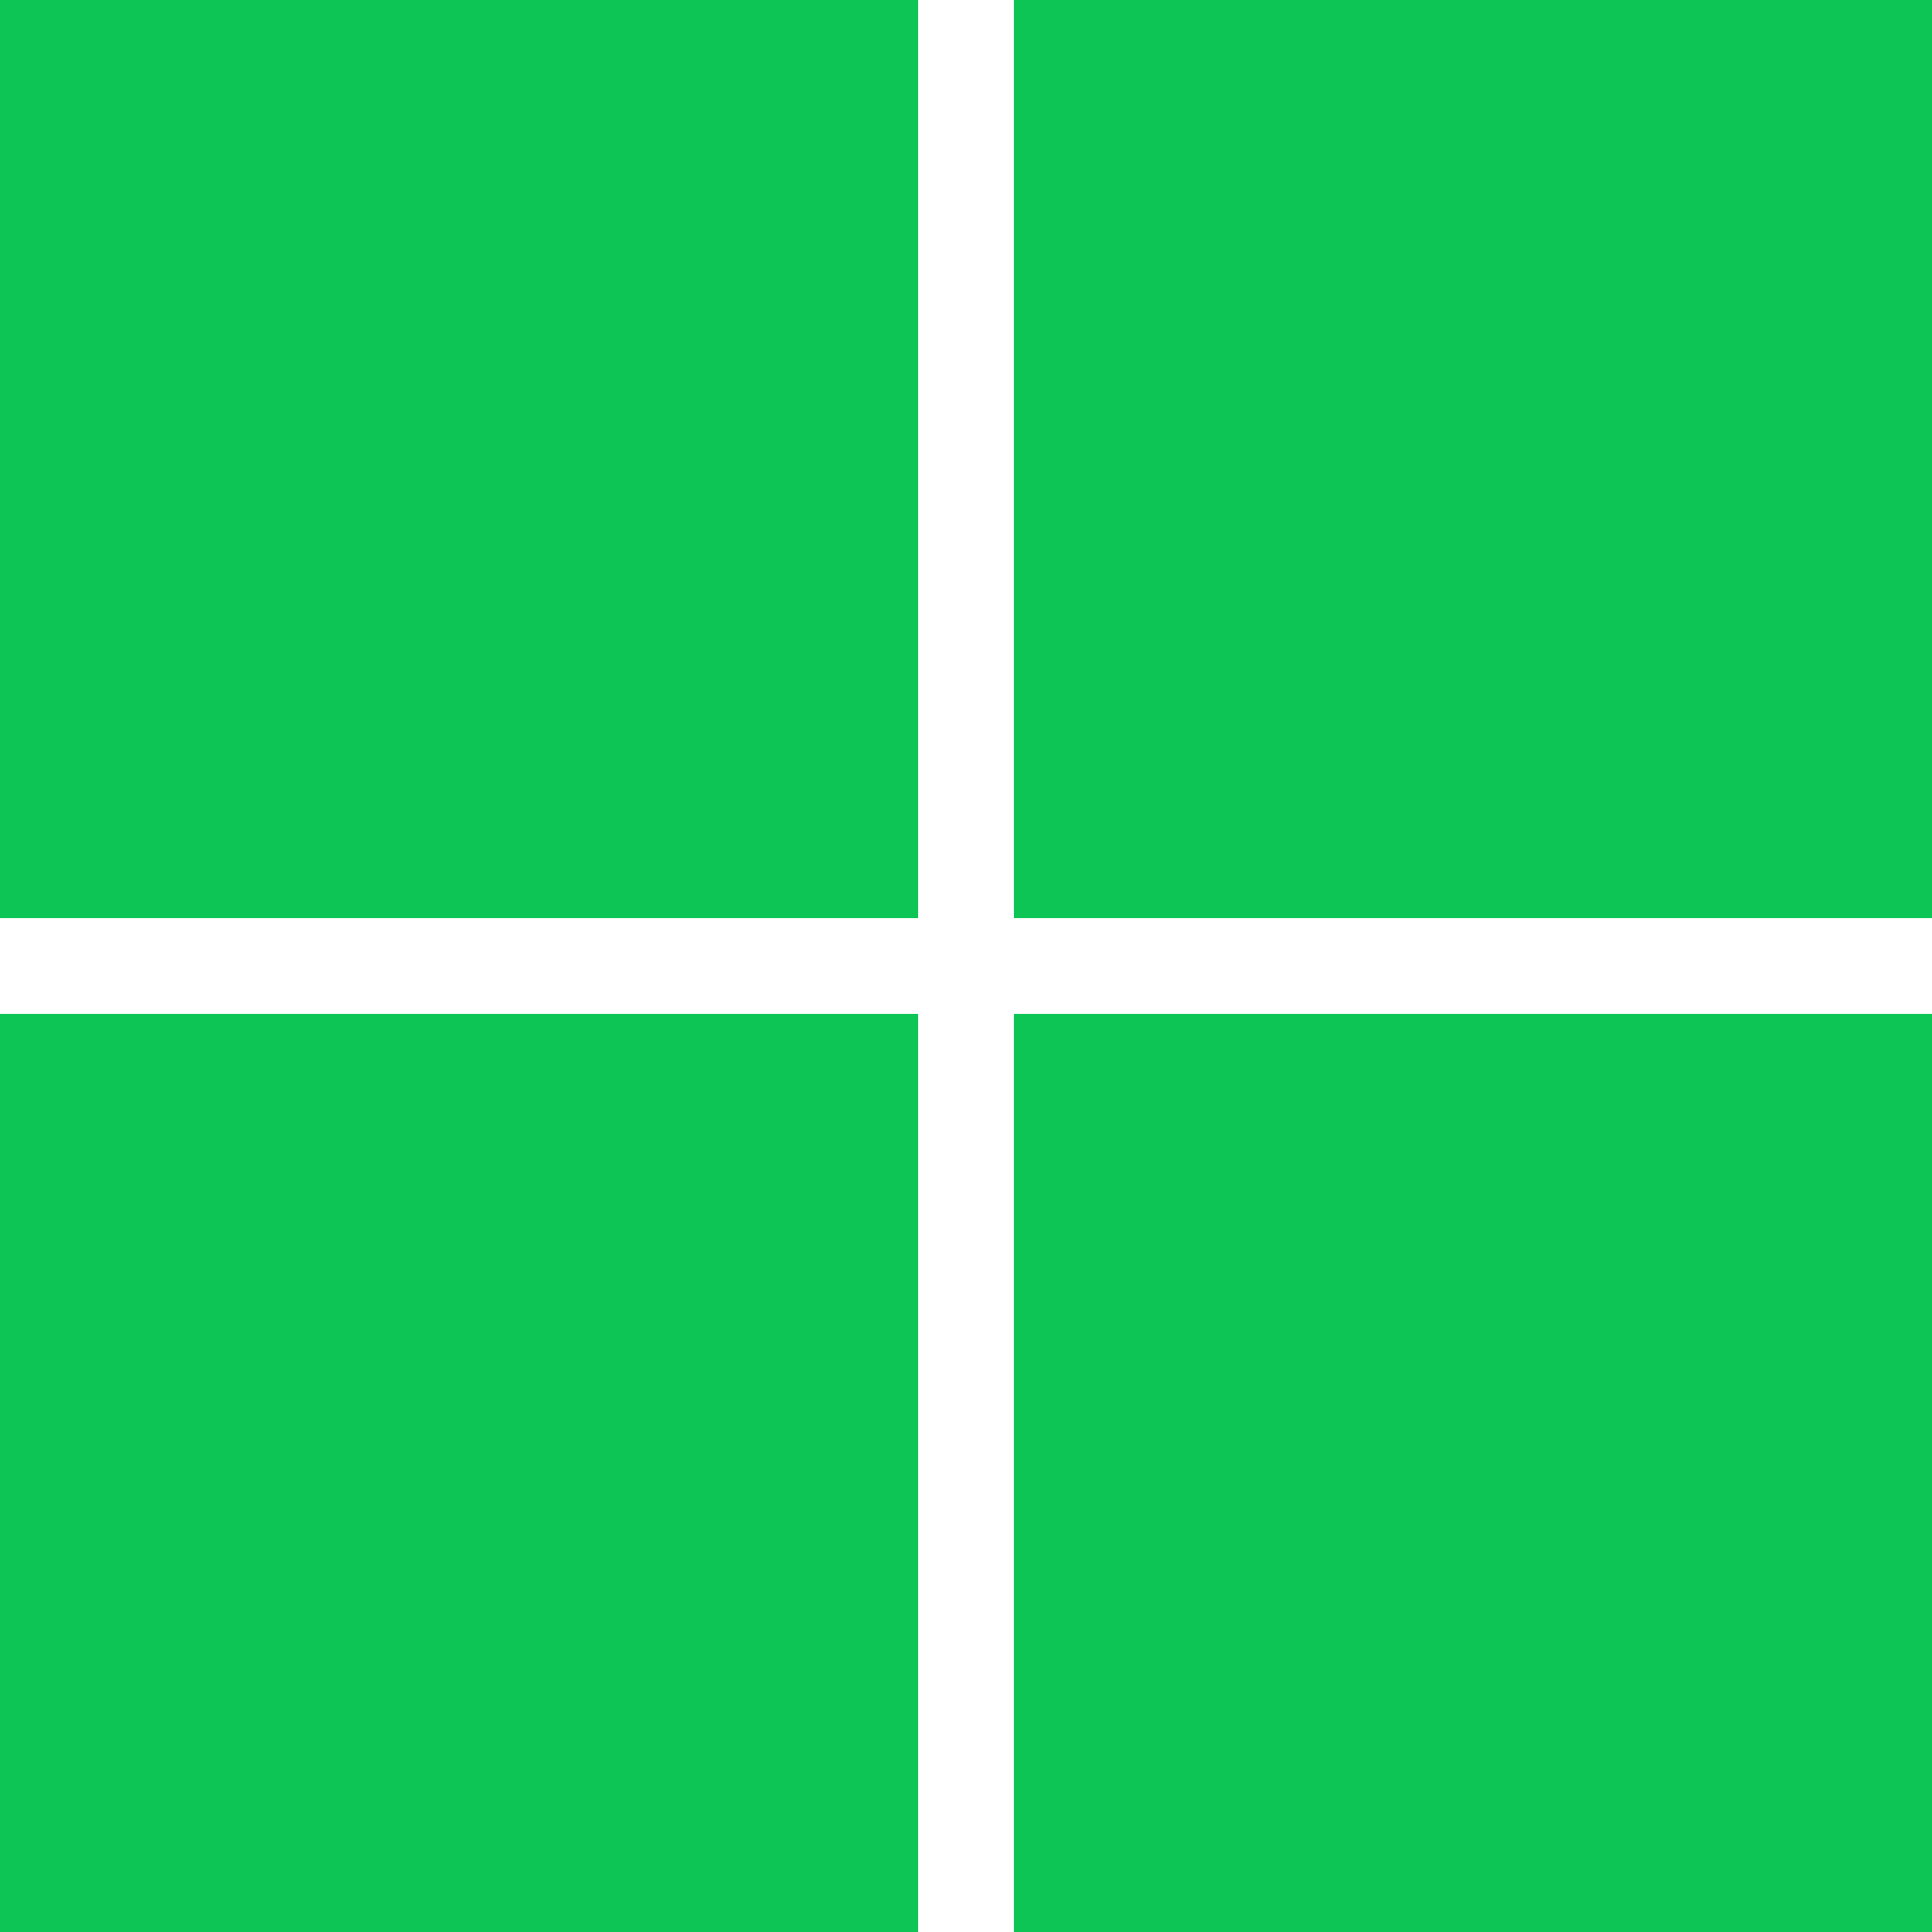 <svg xmlns="http://www.w3.org/2000/svg" viewBox="0 0 25 25" width="25" height="25">
	<style>
		tspan { white-space:pre }
		.shp0 { fill: #0cc555 } 
	</style>
	<g id="Skills">
		<g id="Experience">
			<g id="Company 02">
				<g id="Logo">
					<path id="logo" class="shp0" d="M11.88 11.88L0 11.88L0 0L11.88 0L11.88 11.88ZM25 11.88L13.12 11.88L13.12 0L25 0L25 11.88L25 11.88ZM11.88 25L0 25L0 13.12L11.88 13.12L11.88 25ZM25 25L13.12 25L13.12 13.12L25 13.12L25 25L25 25Z" />
				</g>
			</g>
		</g>
	</g>
</svg>